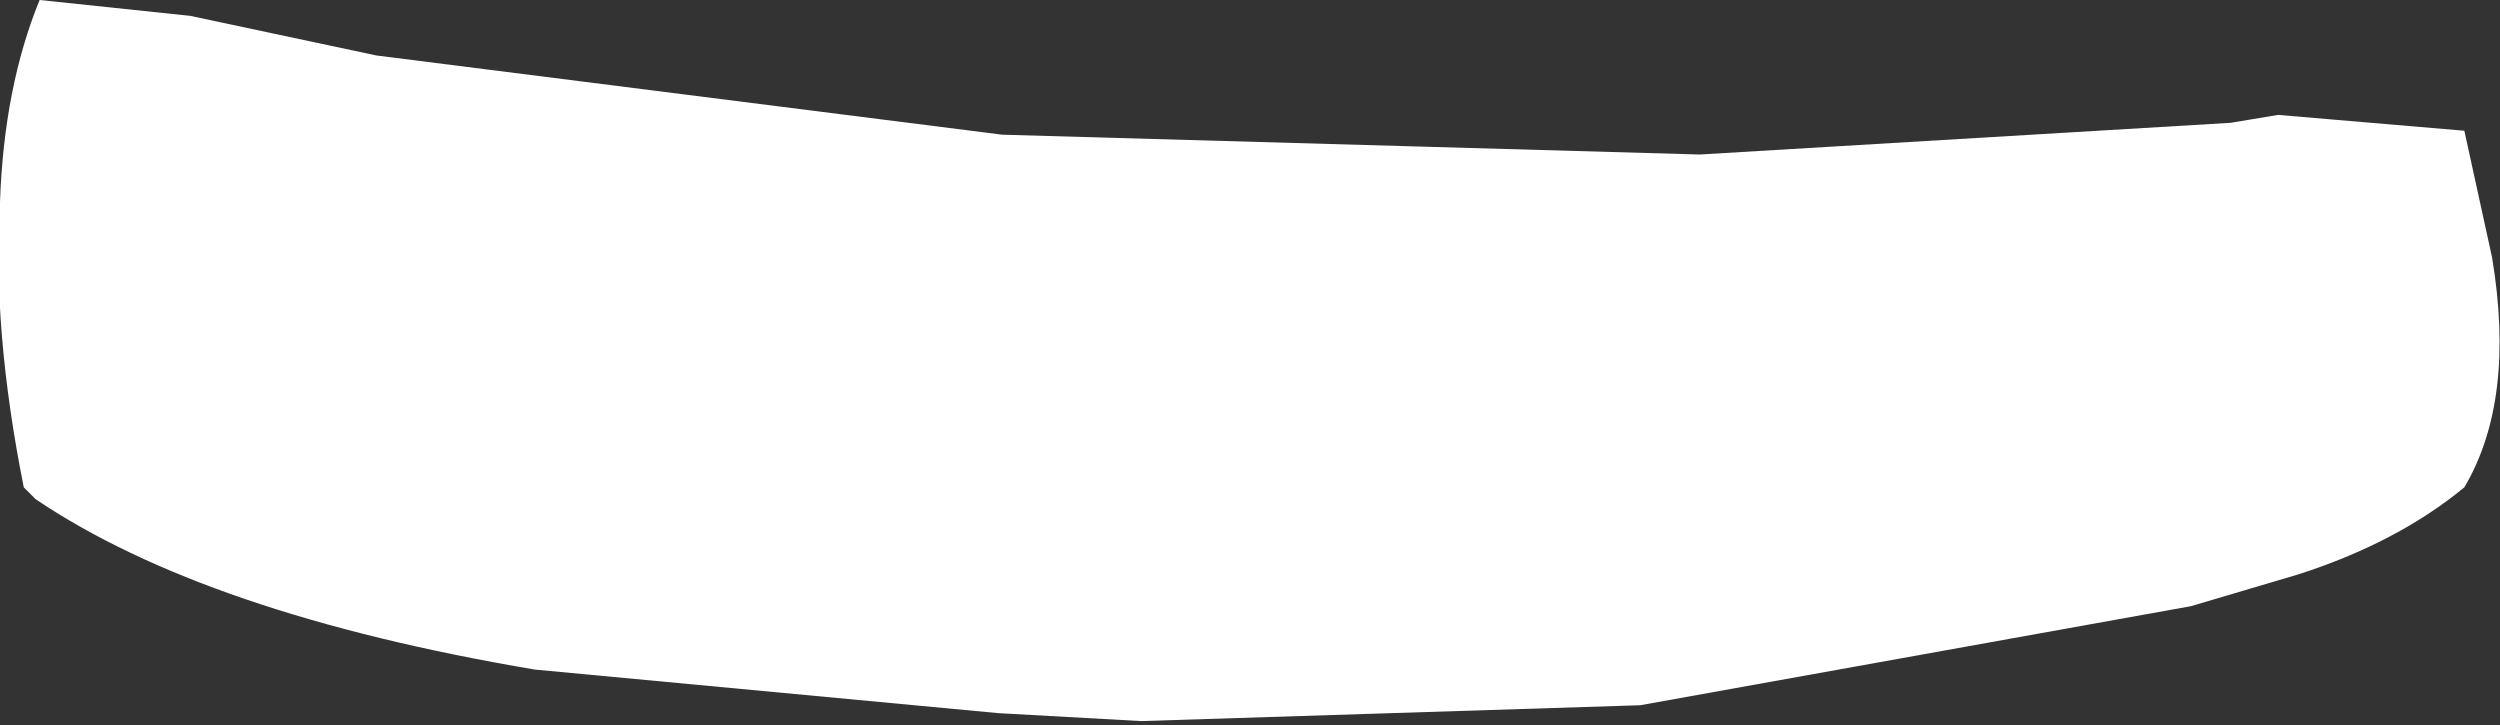 <?xml version="1.0" encoding="UTF-8" standalone="no"?>
<svg xmlns:xlink="http://www.w3.org/1999/xlink" height="9.15px" width="31.55px" xmlns="http://www.w3.org/2000/svg">
  <rect width="100%" height="100%" fill="#333333" stroke="none"/>
  <g transform="matrix(1.0, 0.0, 0.0, 1.0, 15.8, 4.6)">
    <path d="M15.3 -2.95 L15.65 -1.35 Q15.95 0.45 15.3 1.55 14.45 2.25 13.2 2.65 L11.85 3.05 4.9 4.3 -1.4 4.5 -3.2 4.4 -9.05 3.85 Q-13.2 3.15 -15.35 1.7 L-15.5 1.55 Q-15.9 -0.45 -15.8 -2.05 -15.75 -3.5 -15.3 -4.6 L-13.4 -4.4 -11.05 -3.9 -3.15 -2.9 5.65 -2.65 12.35 -3.05 12.95 -3.15 15.3 -2.95" fill="#ffffff" fill-rule="evenodd" stroke="none"/>
  </g>
</svg>
